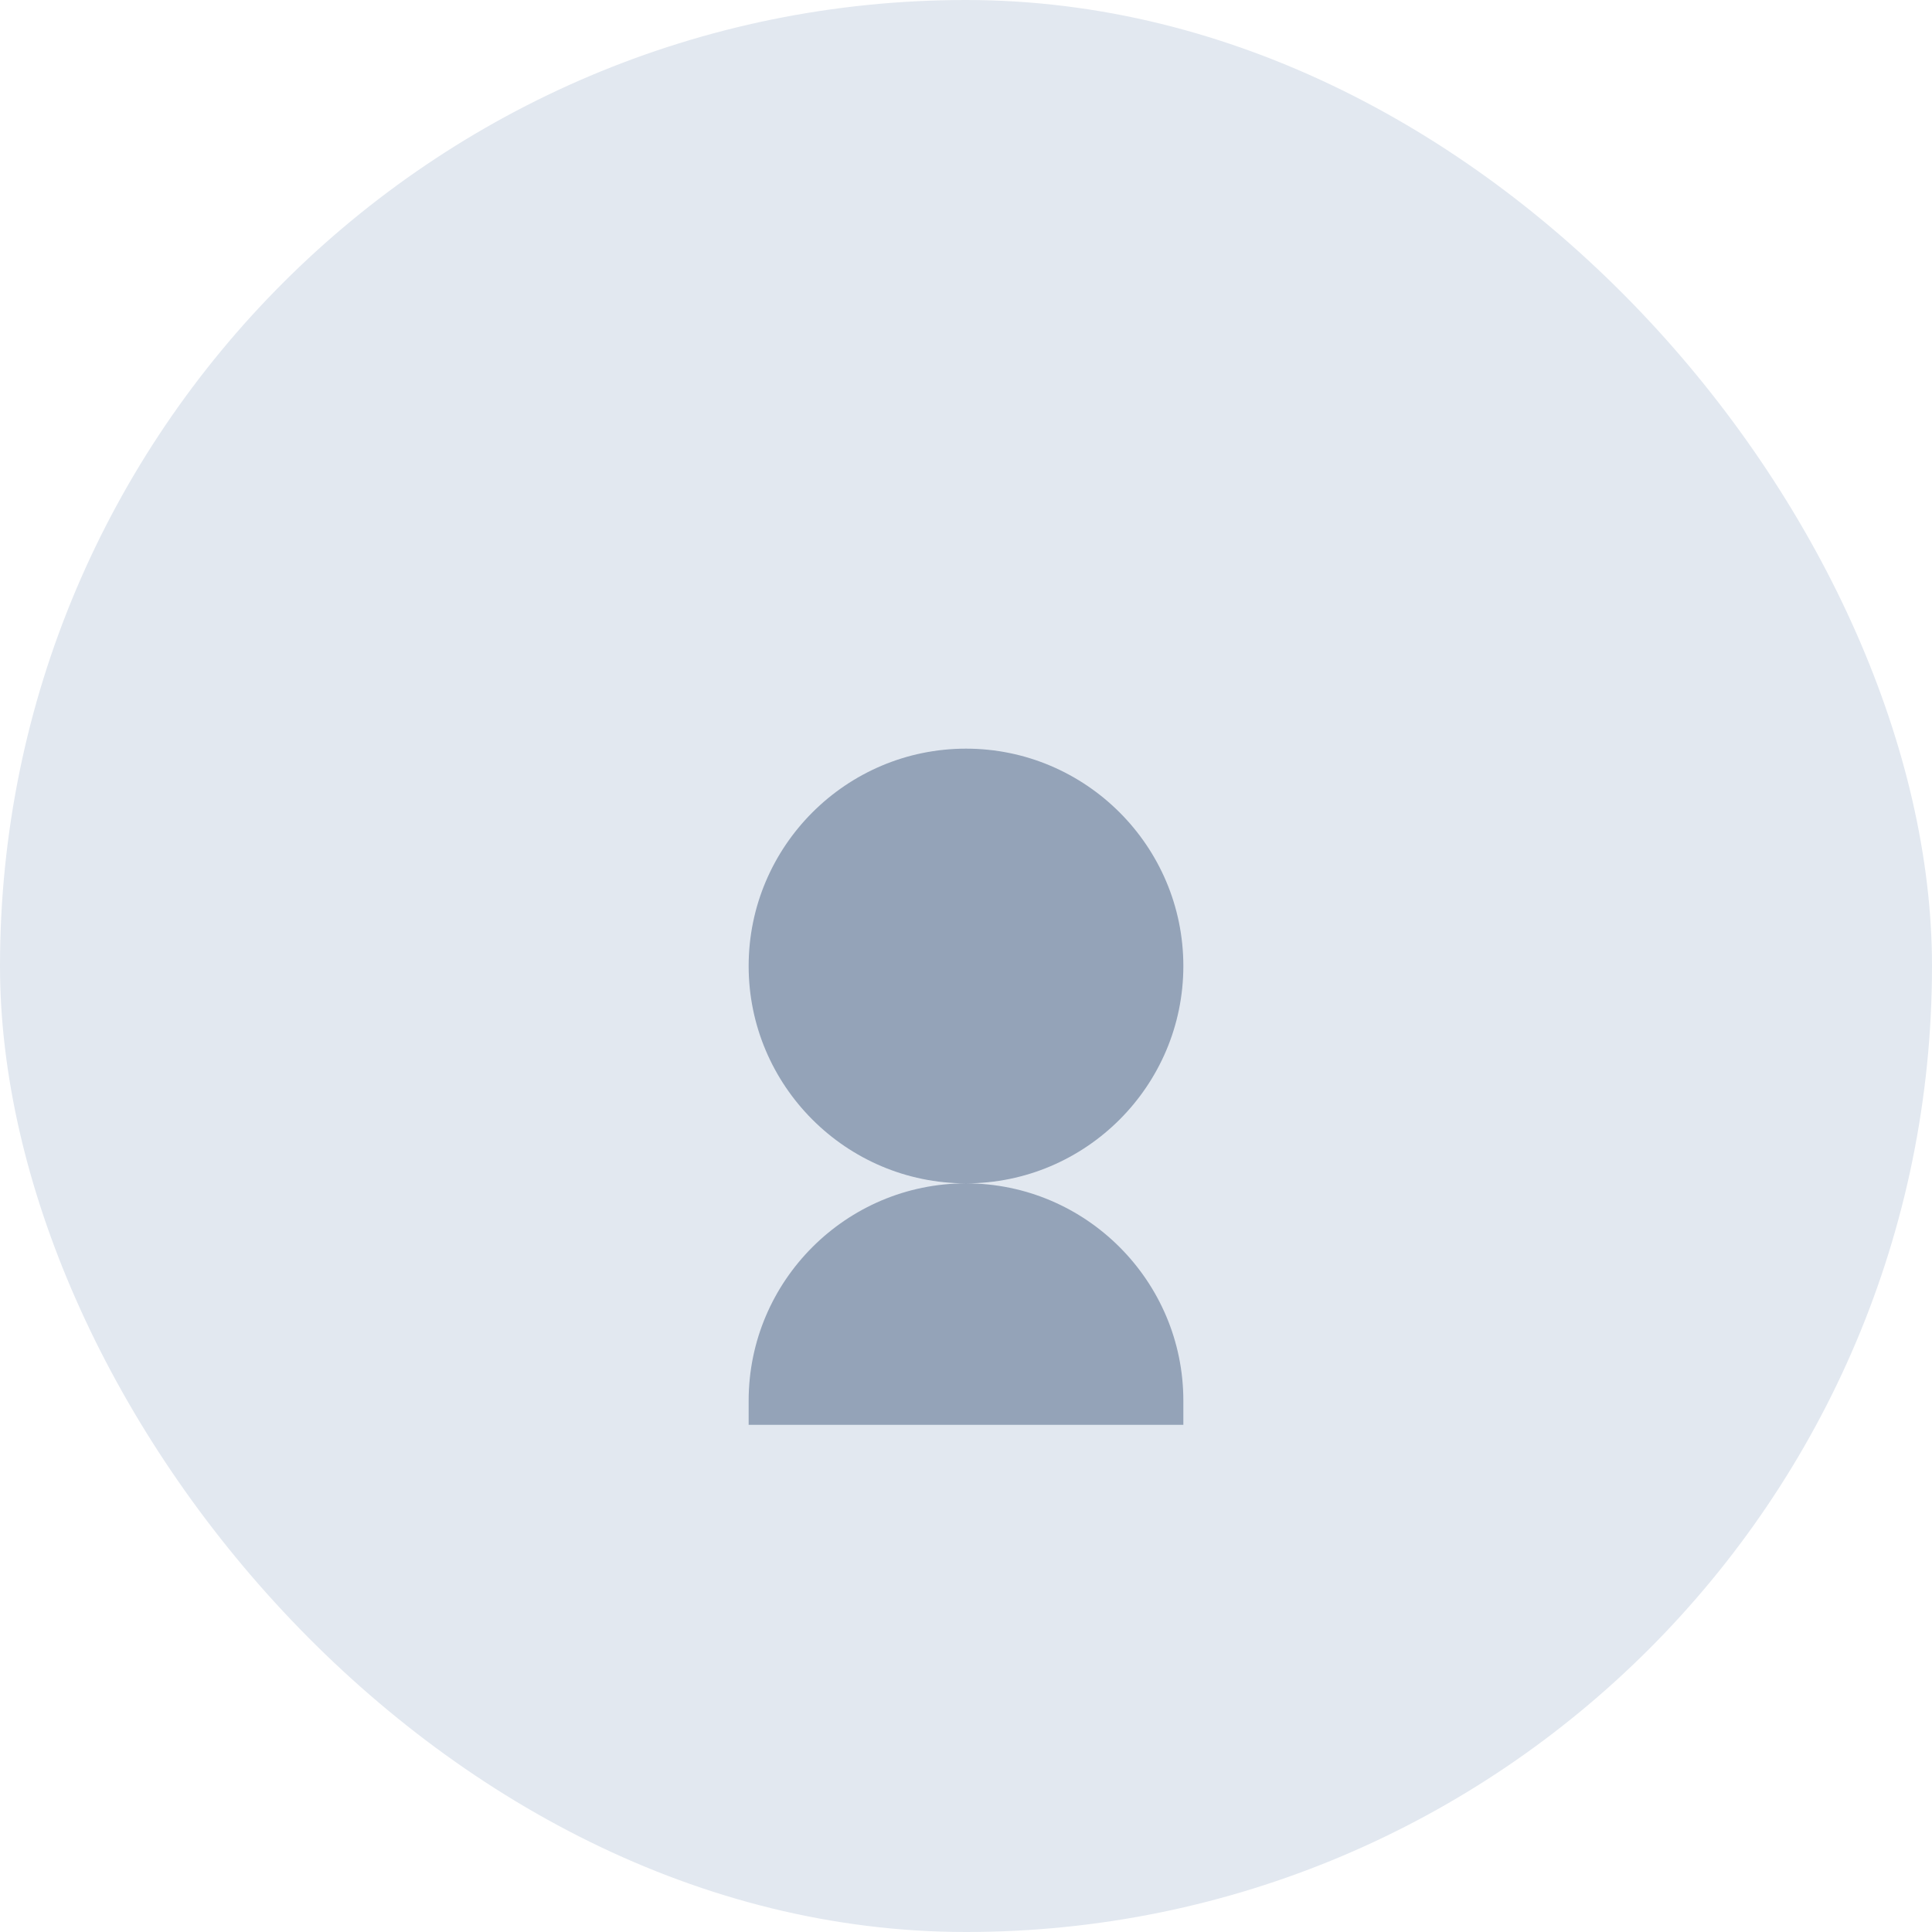 <svg width="40" height="40" xmlns="http://www.w3.org/2000/svg"><rect width="40" height="40" rx="20" fill="#e2e8f0"/><path d="M20 24.5c-2.48 0-4.5 2.02-4.5 4.5v.5h9v-.5c0-2.48-2.02-4.5-4.5-4.5zm0-9c-2.48 0-4.5 2.02-4.5 4.5s2.02 4.5 4.5 4.5 4.5-2.02 4.5-4.5-2.02-4.5-4.5-4.5z" fill="#94a3b8"/></svg>